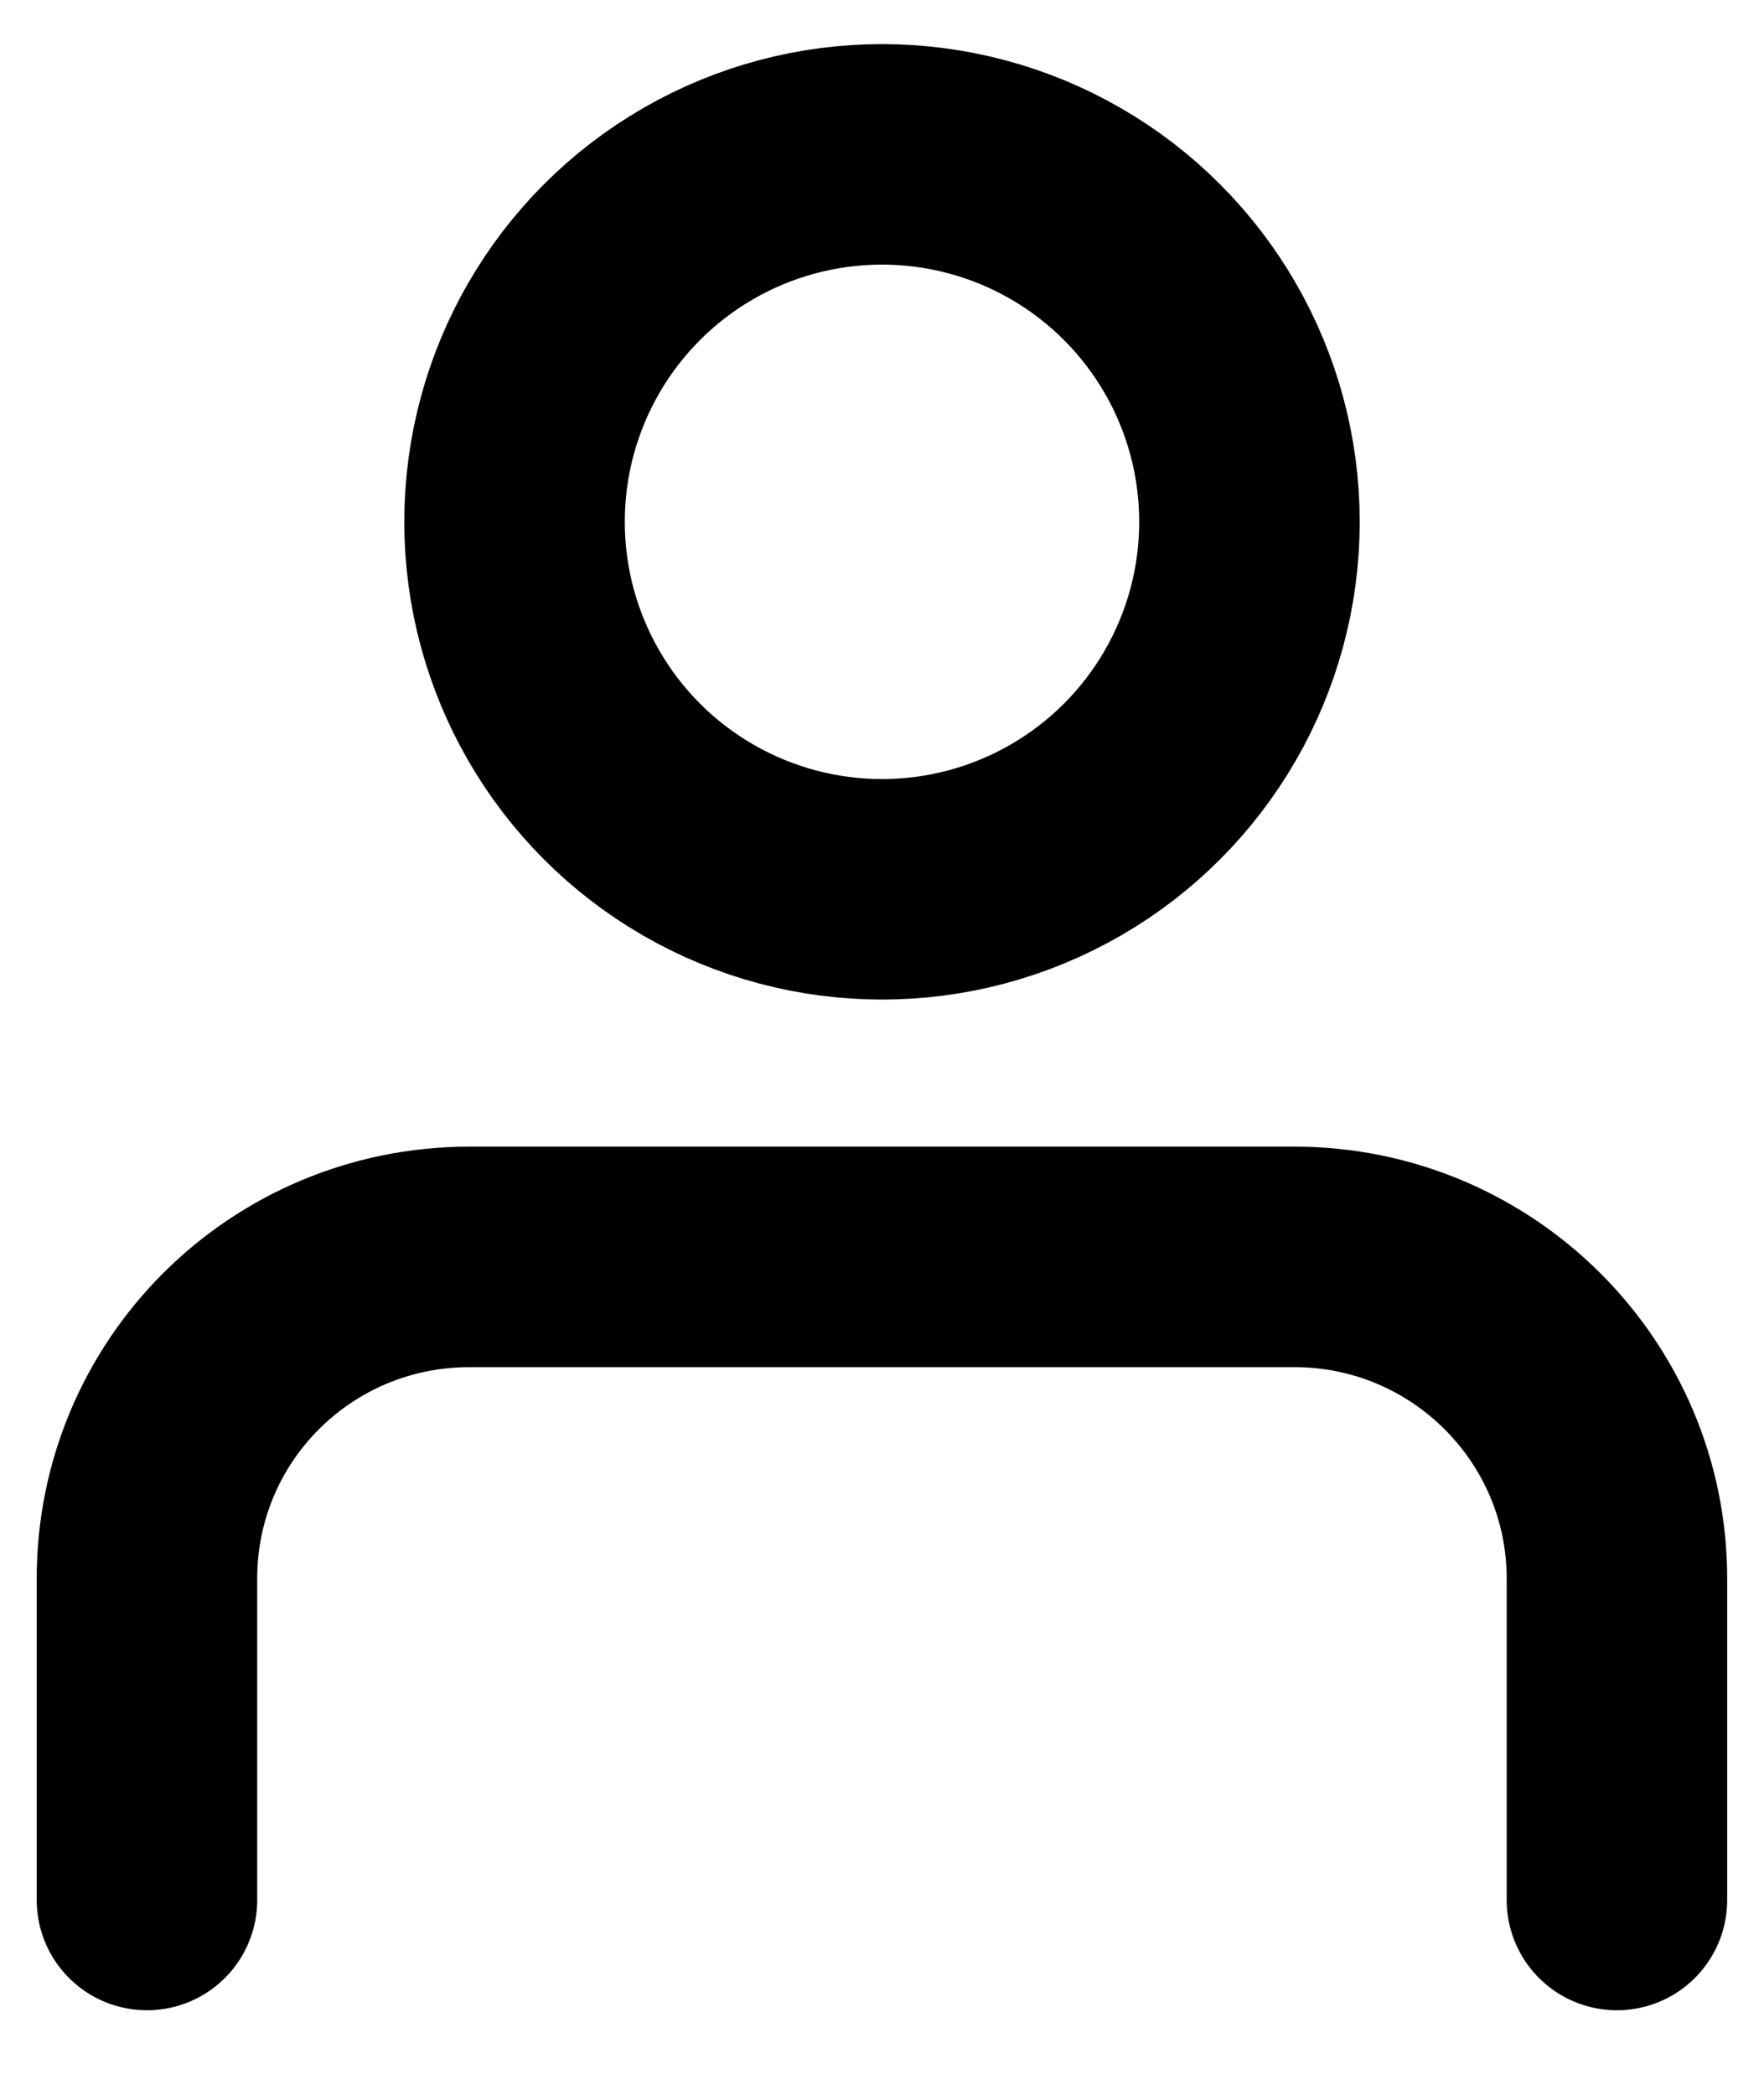 <?xml version="1.0" encoding="UTF-8"?>
<svg width="16px" height="19px" viewBox="0 0 16 19" version="1.1" xmlns="http://www.w3.org/2000/svg" xmlns:xlink="http://www.w3.org/1999/xlink">
    <!-- Generator: Sketch 51.3 (57544) - http://www.bohemiancoding.com/sketch -->
    <title>ic_profile</title>
    <desc>Created with Sketch.</desc>
    <defs></defs>
    <g id="io-2.5-User-Flow-Version" stroke="none" stroke-width="1" fill="none" fill-rule="evenodd">
        <g id="lovemaker.io-2.5-Profile1" transform="translate(-324, -294)" stroke="#000000">
            <g id="ic_profile" transform="translate(322, 292.9)">
                <g id="profile">
                    <g transform="translate(3.333, 2.5)" stroke-width="2">
                        <circle id="Oval-3" cx="6.667" cy="3.333" r="3.333"></circle>
                        <path d="M0,15.833 L0,12.917 C0,11.306 1.303,10 2.926,10 L10.407,10 C12.023,10 13.333,11.309 13.333,12.917 L13.333,15.833" id="Rectangle" stroke-linecap="round"></path>
                    </g>
                </g>
            </g>
        </g>
    </g>
</svg>